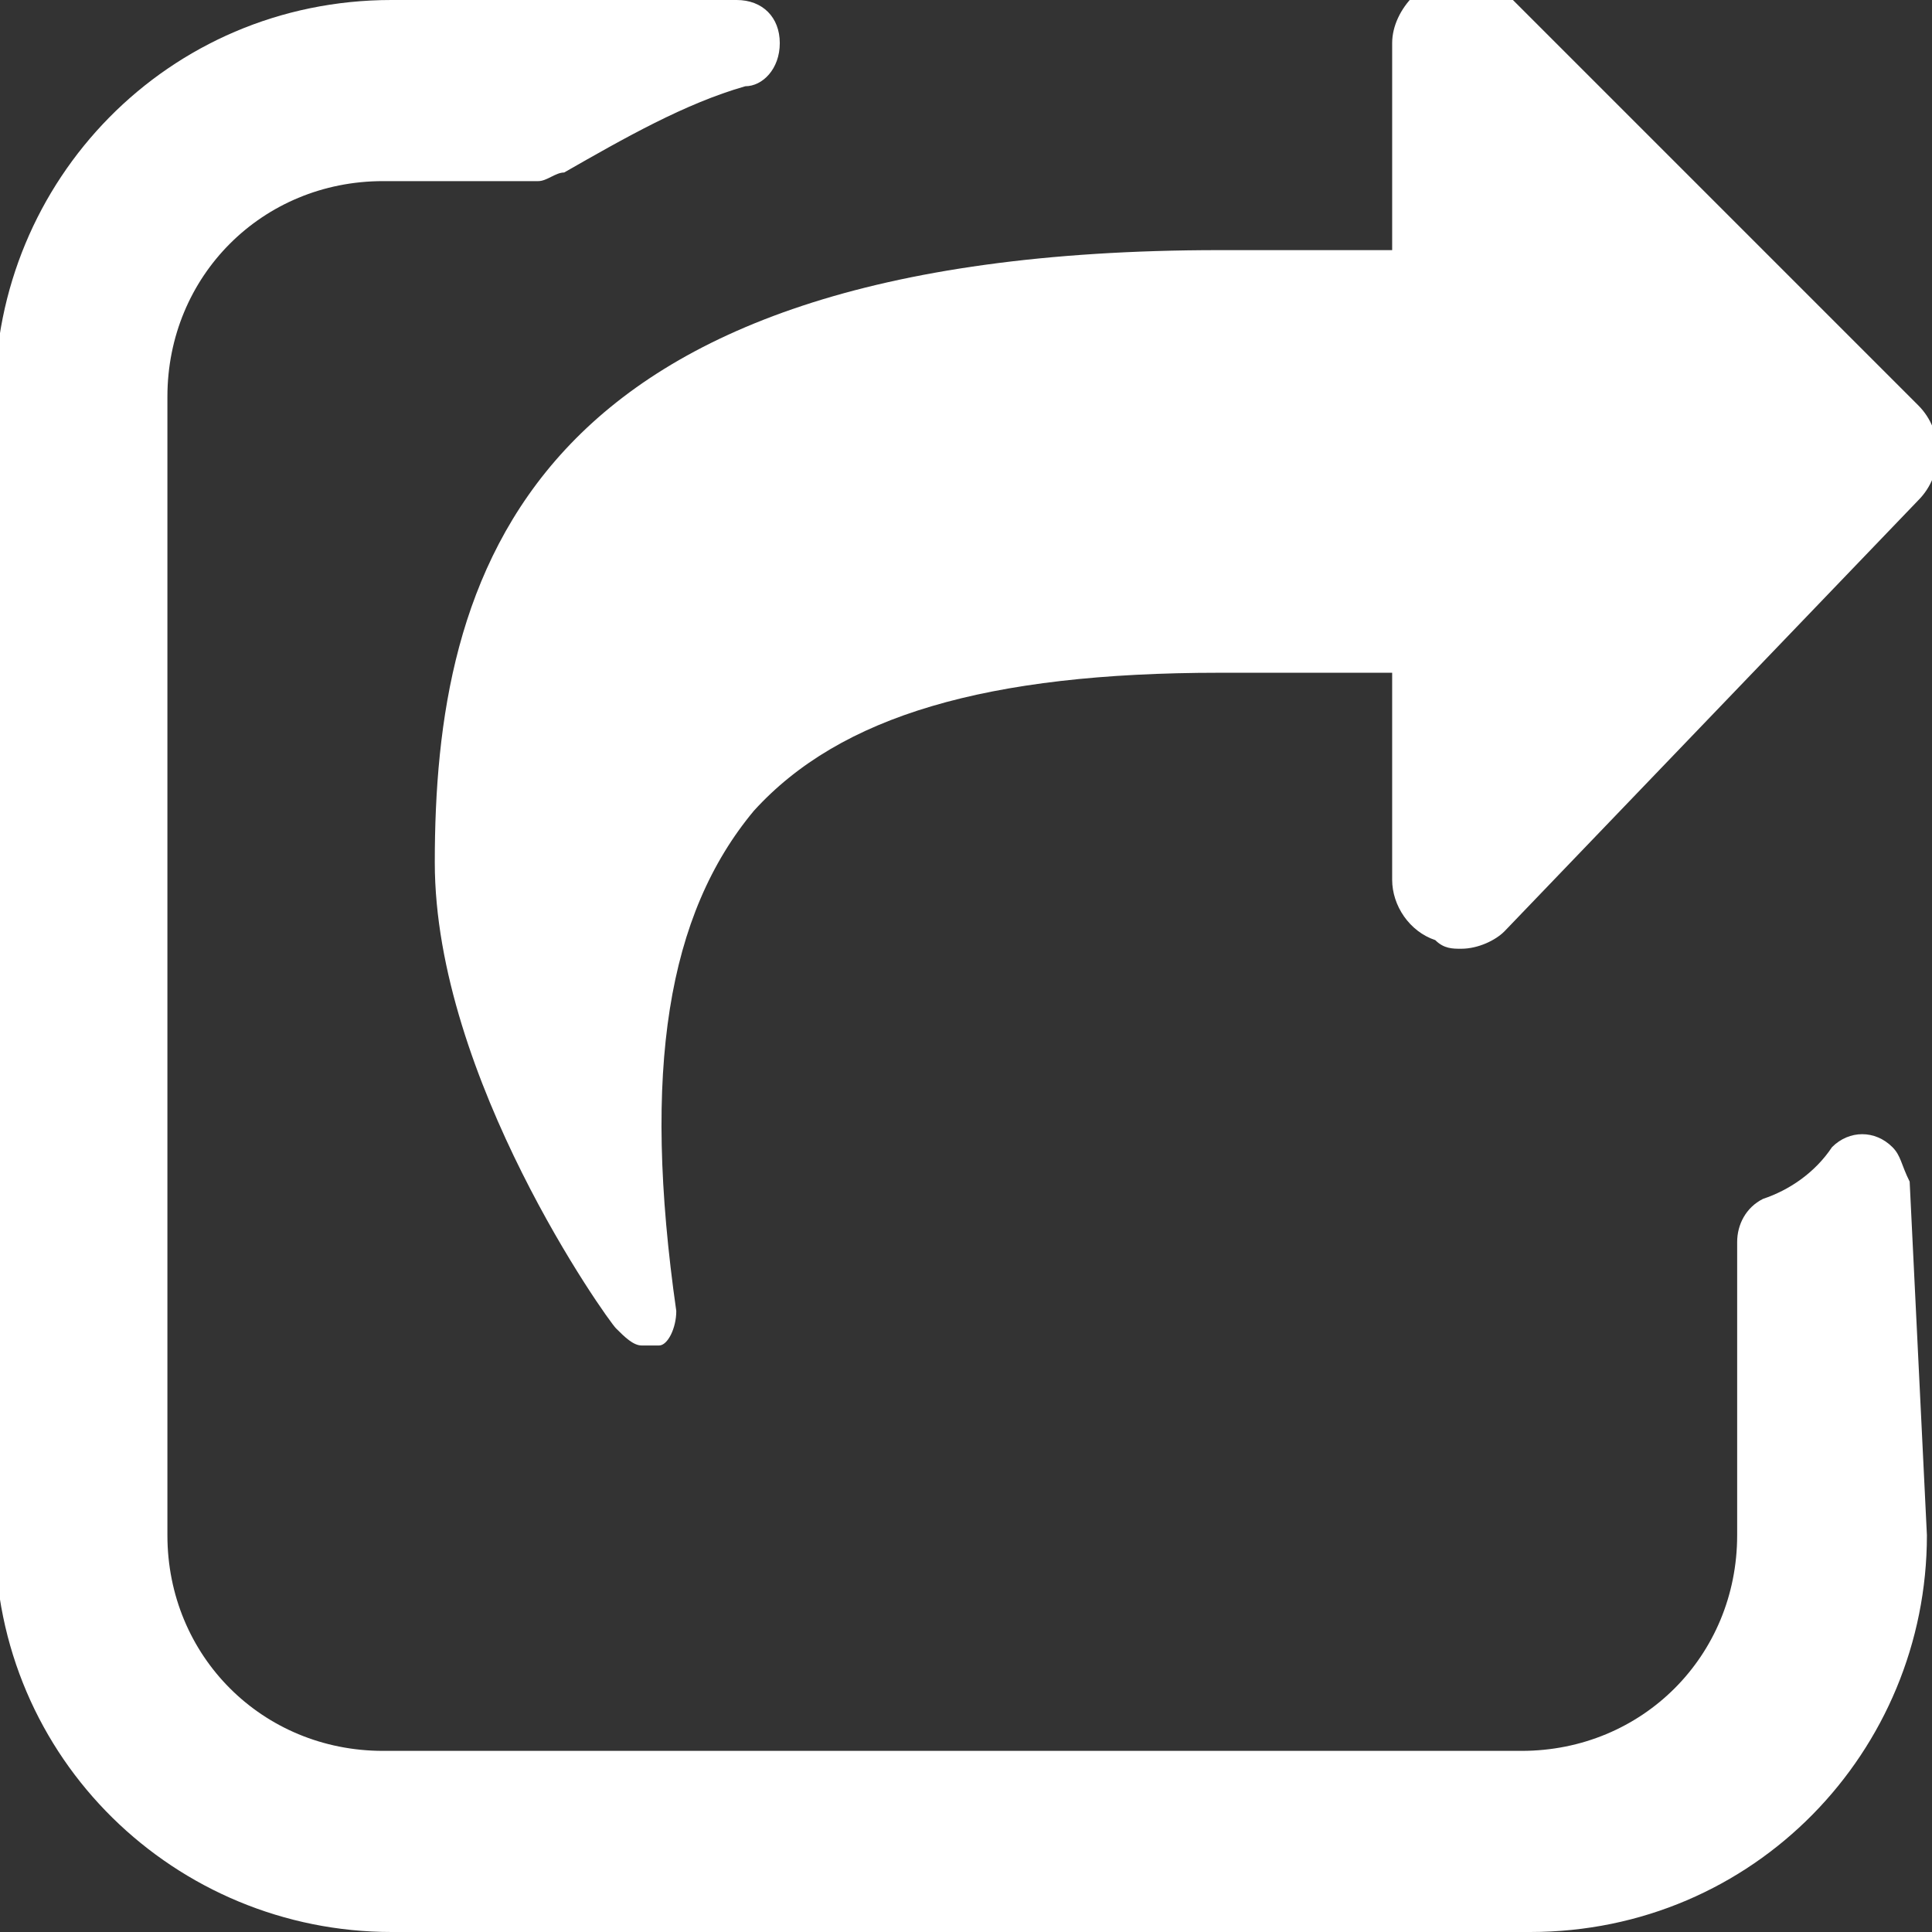 <?xml version="1.0" encoding="utf-8"?>
<!-- Generator: Adobe Illustrator 19.1.1, SVG Export Plug-In . SVG Version: 6.00 Build 0)  -->
<svg version="1.1" id="Capa_1" xmlns="http://www.w3.org/2000/svg" xmlns:xlink="http://www.w3.org/1999/xlink" x="0px" y="0px"
	 viewBox="0 0 22.4 22.4" style="enable-background:new 0 0 22.4 22.4;" xml:space="preserve">
<rect x="0" y="0" width="22.4" height="22.4" fill="#333333" stroke="none"/>
<style type="text/css">
	.st0{fill:#FFFFFF;}
</style>
<g id="group-121" transform="translate(-4494.359 -1278)">
	<path id="Shape-3" class="st0" d="M4511.8,1288.8c-0.1,0.1-0.3,0.2-0.5,0.2c-0.1,0-0.2,0-0.3-0.1c-0.3-0.1-0.5-0.4-0.5-0.7v-2.4h-2
		c-2.7,0-4.4,0.5-5.4,1.6c-1,1.2-1.3,3-0.9,5.8c0,0.2-0.1,0.4-0.2,0.4c0,0-0.1,0-0.2,0c-0.1,0-0.2-0.1-0.3-0.2
		c-0.1-0.1-2.1-2.9-2.1-5.4c0-3.3,1-7.1,9.1-7.1h2v-2.4c0-0.4,0.4-0.8,0.8-0.8c0.2,0,0.4,0.1,0.5,0.2l4.8,4.8c0.3,0.3,0.3,0.8,0,1.1
		L4511.8,1288.8L4511.8,1288.8z"/>
	<path id="Shape-4" class="st0" d="M4516.7,1295.8c0,2.5-2,4.6-4.6,4.6c0,0,0,0,0,0h-13.2c-2.5,0-4.6-2-4.6-4.6v-13.2
		c0-2.5,2-4.6,4.6-4.6h4c0.3,0,0.5,0.2,0.5,0.5c0,0.3-0.2,0.5-0.4,0.5c-0.7,0.2-1.4,0.6-2.1,1c-0.1,0-0.2,0.1-0.3,0.1h-1.8
		c-1.4,0-2.5,1.1-2.5,2.5v13.2c0,1.4,1.1,2.5,2.5,2.5h13.2c1.4,0,2.5-1.1,2.5-2.5v-3.4c0-0.2,0.1-0.4,0.3-0.5
		c0.3-0.1,0.6-0.3,0.8-0.6c0.2-0.2,0.5-0.2,0.7,0c0.1,0.1,0.1,0.2,0.2,0.4L4516.7,1295.8L4516.7,1295.8z"/>
</g>
</svg>
